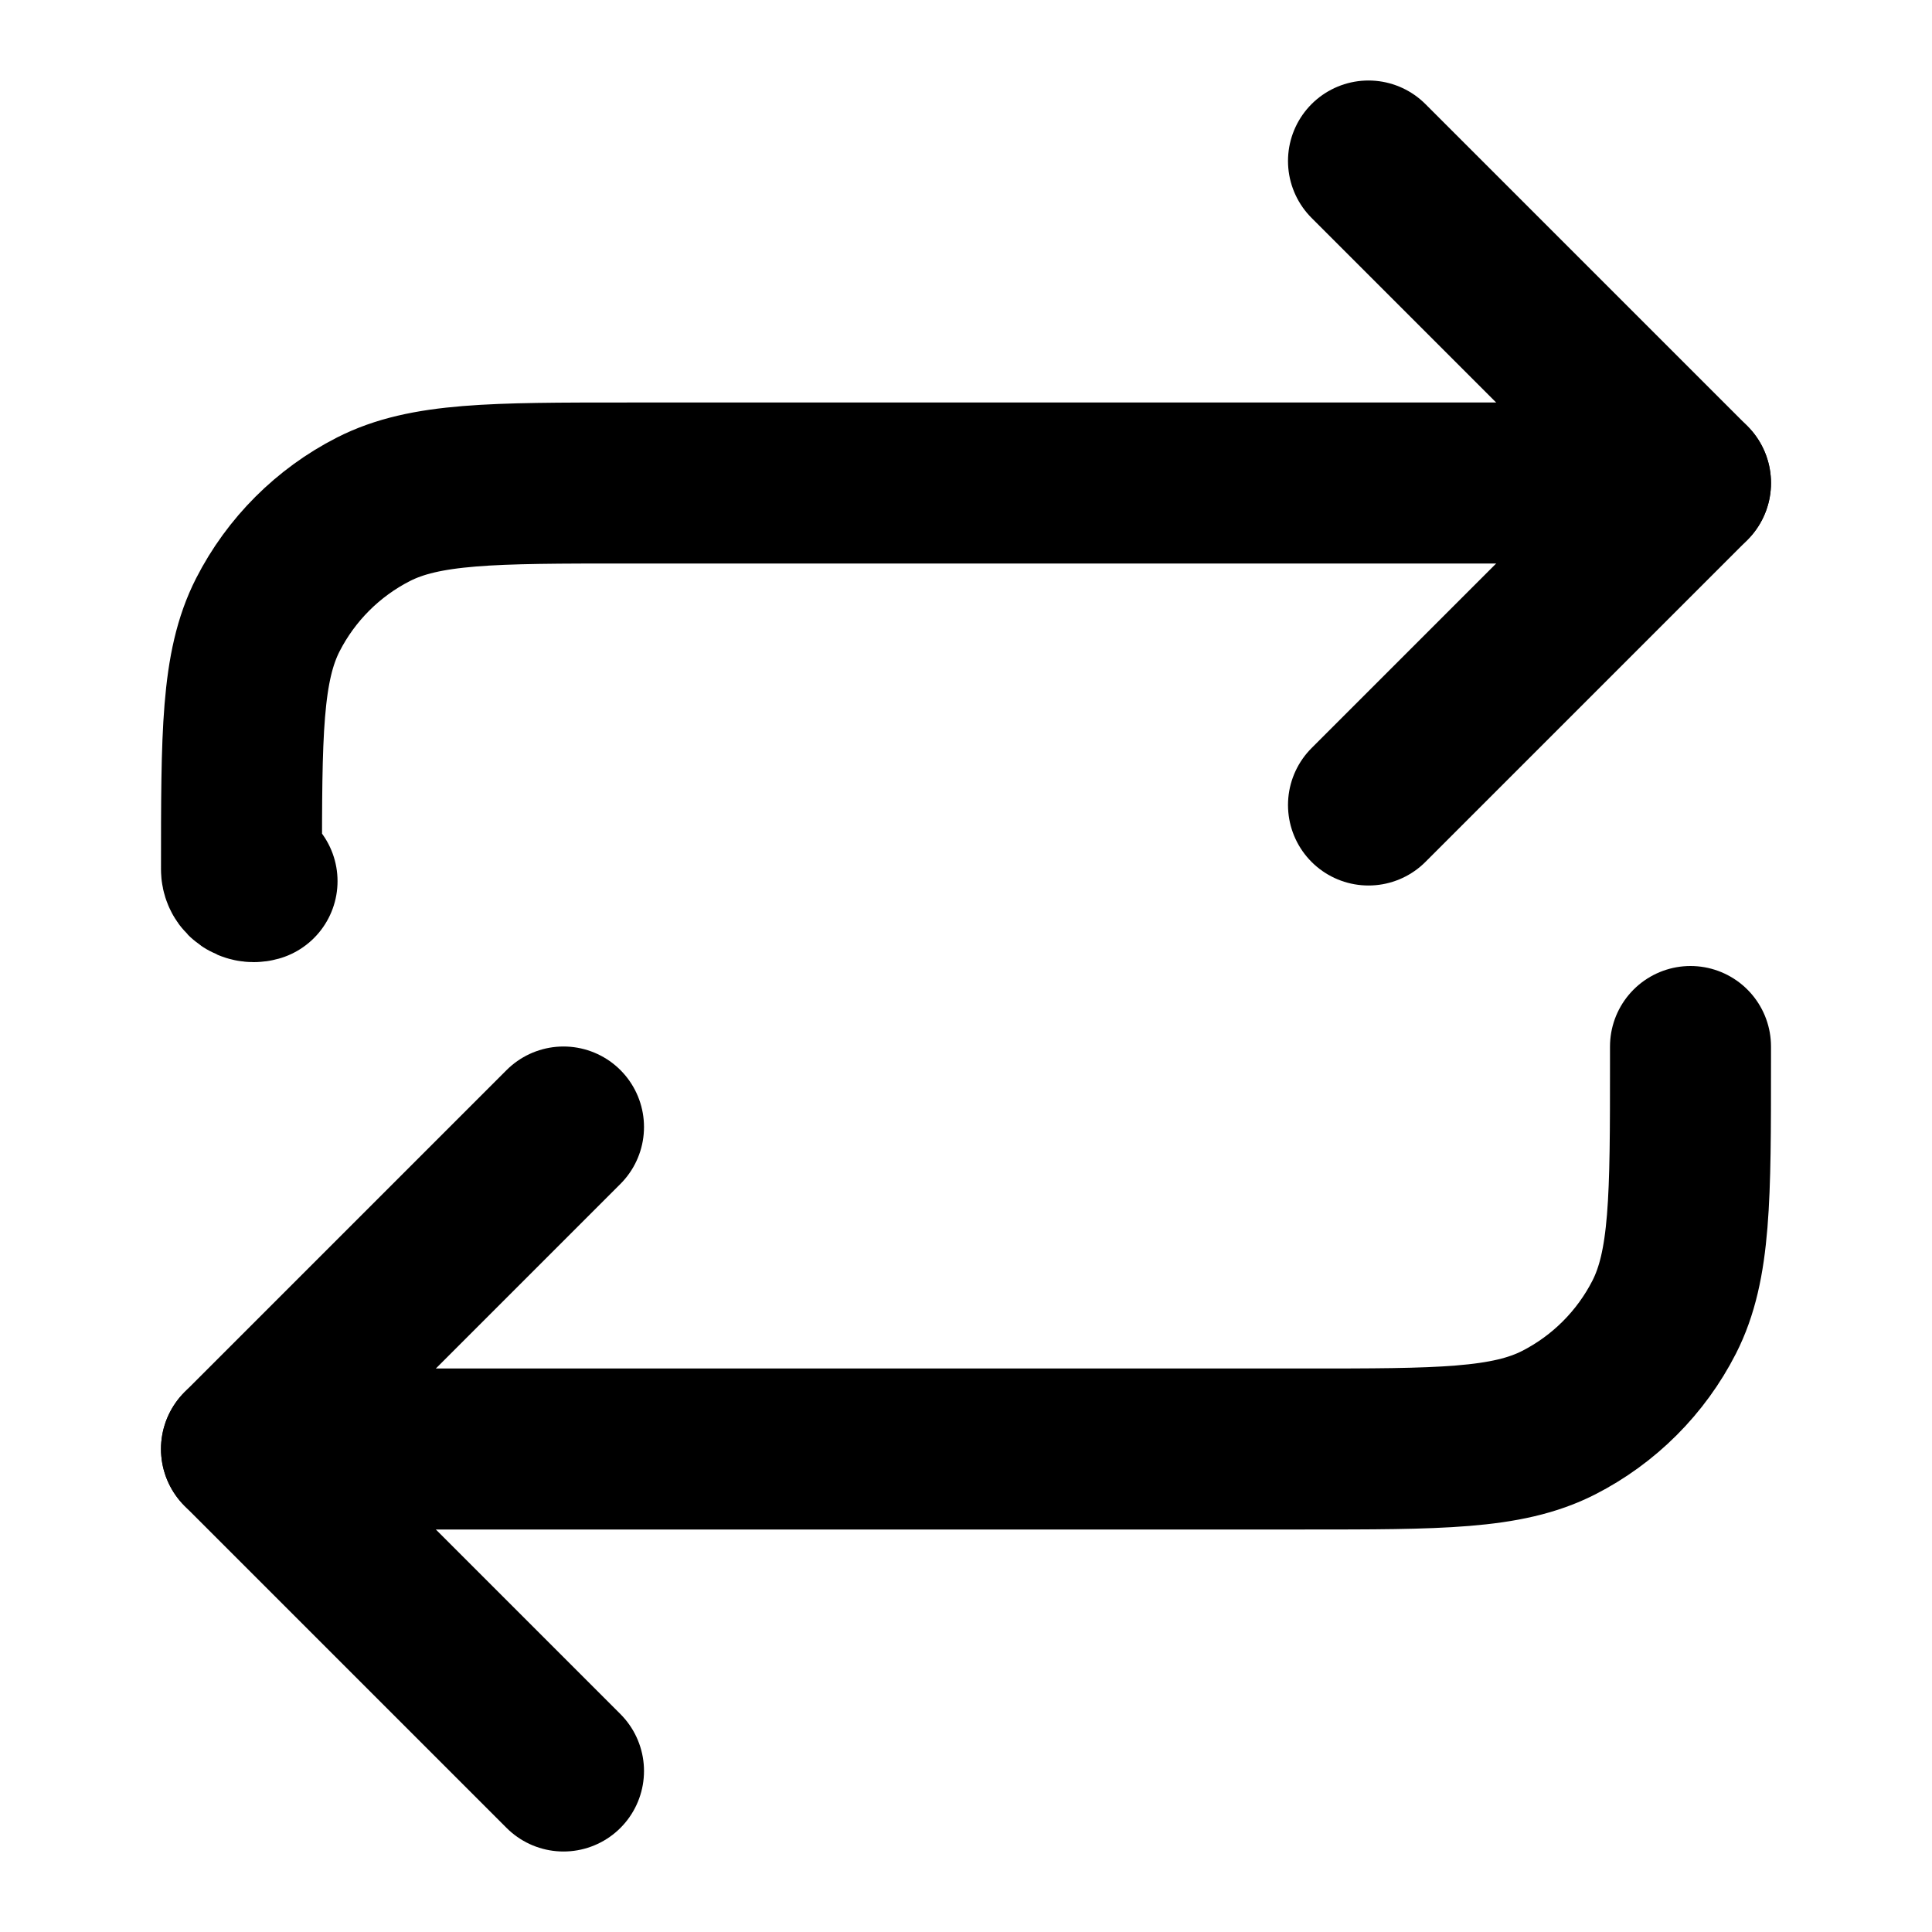 <?xml version="1.0" encoding="UTF-8"?>
<svg width="24px" height="24px" viewBox="0 0 24 24" version="1.1" xmlns="http://www.w3.org/2000/svg" xmlns:xlink="http://www.w3.org/1999/xlink">
    <title>repeat-01</title>
    <g id="Line-icons" stroke="none" stroke-width="1" fill="none" fill-rule="evenodd" stroke-linecap="round" stroke-linejoin="round">
        <g id="Media-&amp;-devices" transform="translate(-608, -596)" fill-rule="nonzero" stroke="#000000" stroke-width="2">
            <g id="Icon" transform="translate(611, 598)">
                <polyline points="14 0 18 4 14 8"></polyline>
                <polyline points="4 20 0 16 4 12"></polyline>
                <path d="M18,4 L4.8,4 C3.12,4 2.28,4 1.638,4.327 C1.074,4.615 0.615,5.074 0.327,5.638 C0,6.28 0,7.12 0,8.8 C1.02817258e-17,8.884 0.068,8.952 0.152,8.952 C0.166,8.952 0.179,8.95 0.193,8.946 M0,16 L13.2,16 C14.88,16 15.72,16 16.362,15.673 C16.926,15.385 17.385,14.926 17.673,14.362 C18,13.72 18,12.88 18,11.2 L18,11"></path>
            </g>
        </g>
    </g>
</svg>